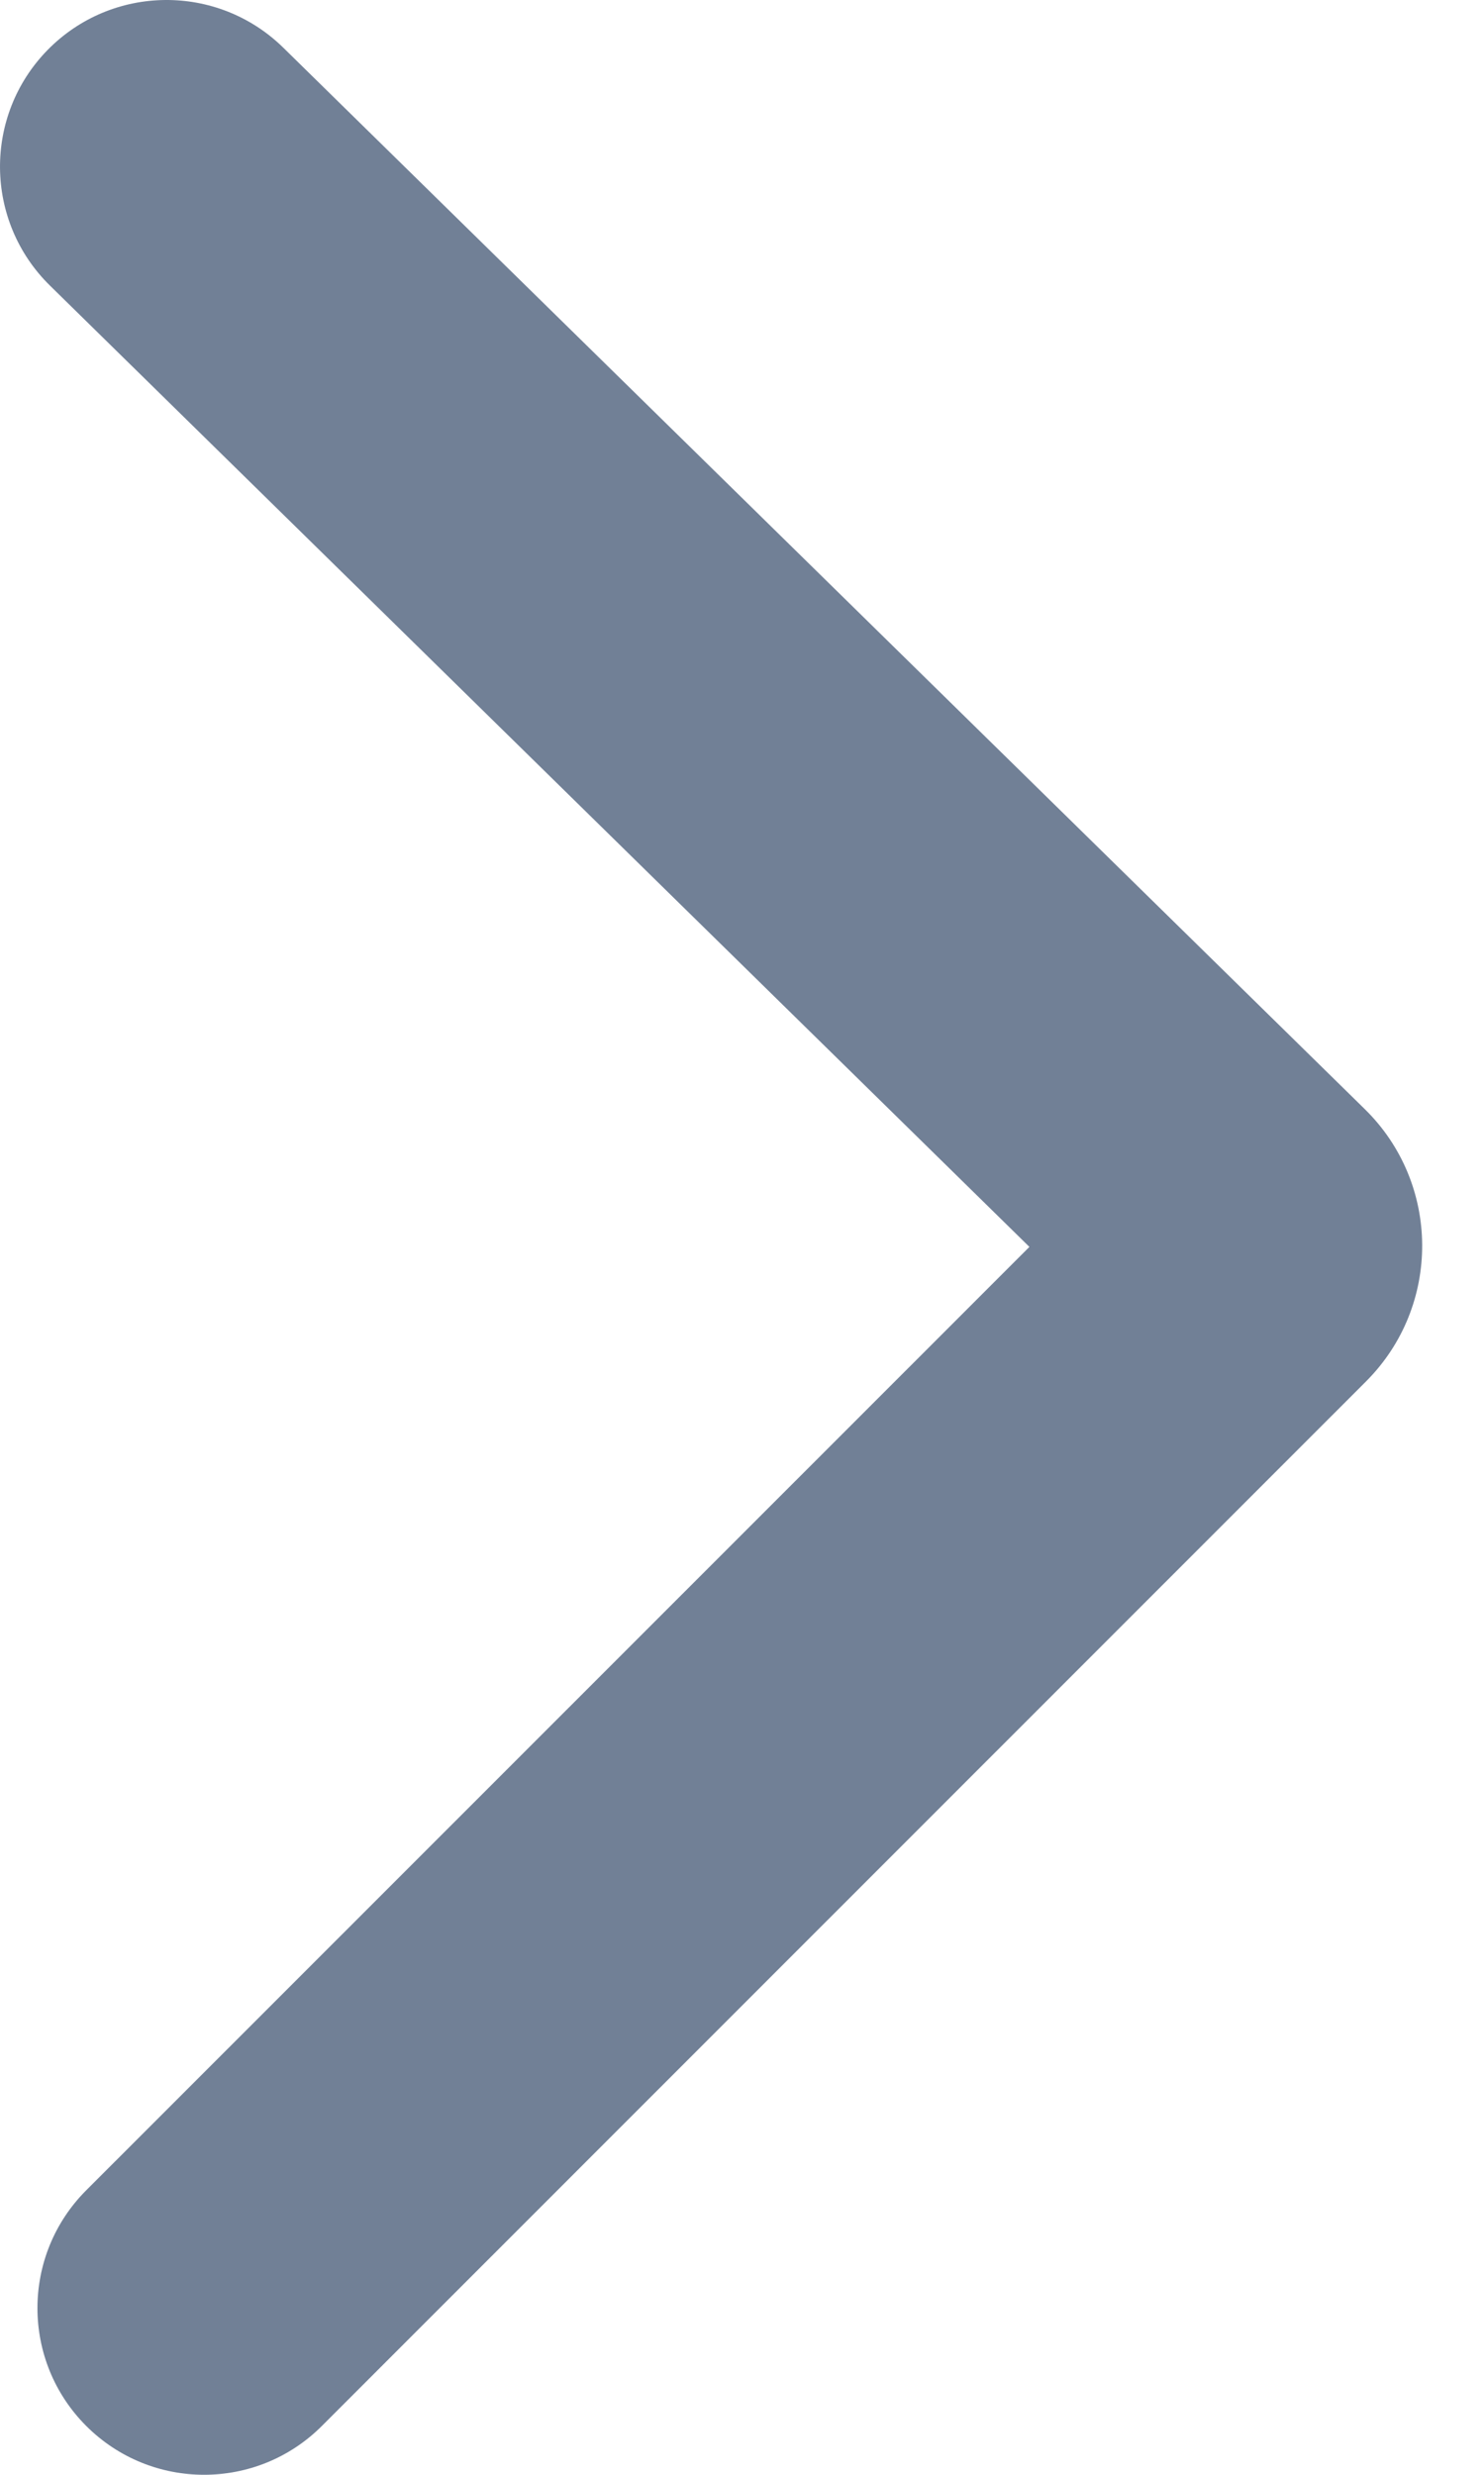 <svg width="18" height="30" viewBox="0 0 18 30" fill="none" xmlns="http://www.w3.org/2000/svg">
<path fill-rule="evenodd" clip-rule="evenodd" d="M1.046 29.408C0.257 28.619 0.257 27.34 1.046 26.551L12.486 15.115L0.606 3.462C-0.191 2.681 -0.203 1.402 0.578 0.605C1.36 -0.191 2.639 -0.203 3.436 0.578L16.554 13.445C17.476 14.349 17.483 15.832 16.569 16.746L3.904 29.408C3.115 30.197 1.836 30.197 1.046 29.408Z" fill="#718096"/>
</svg>
